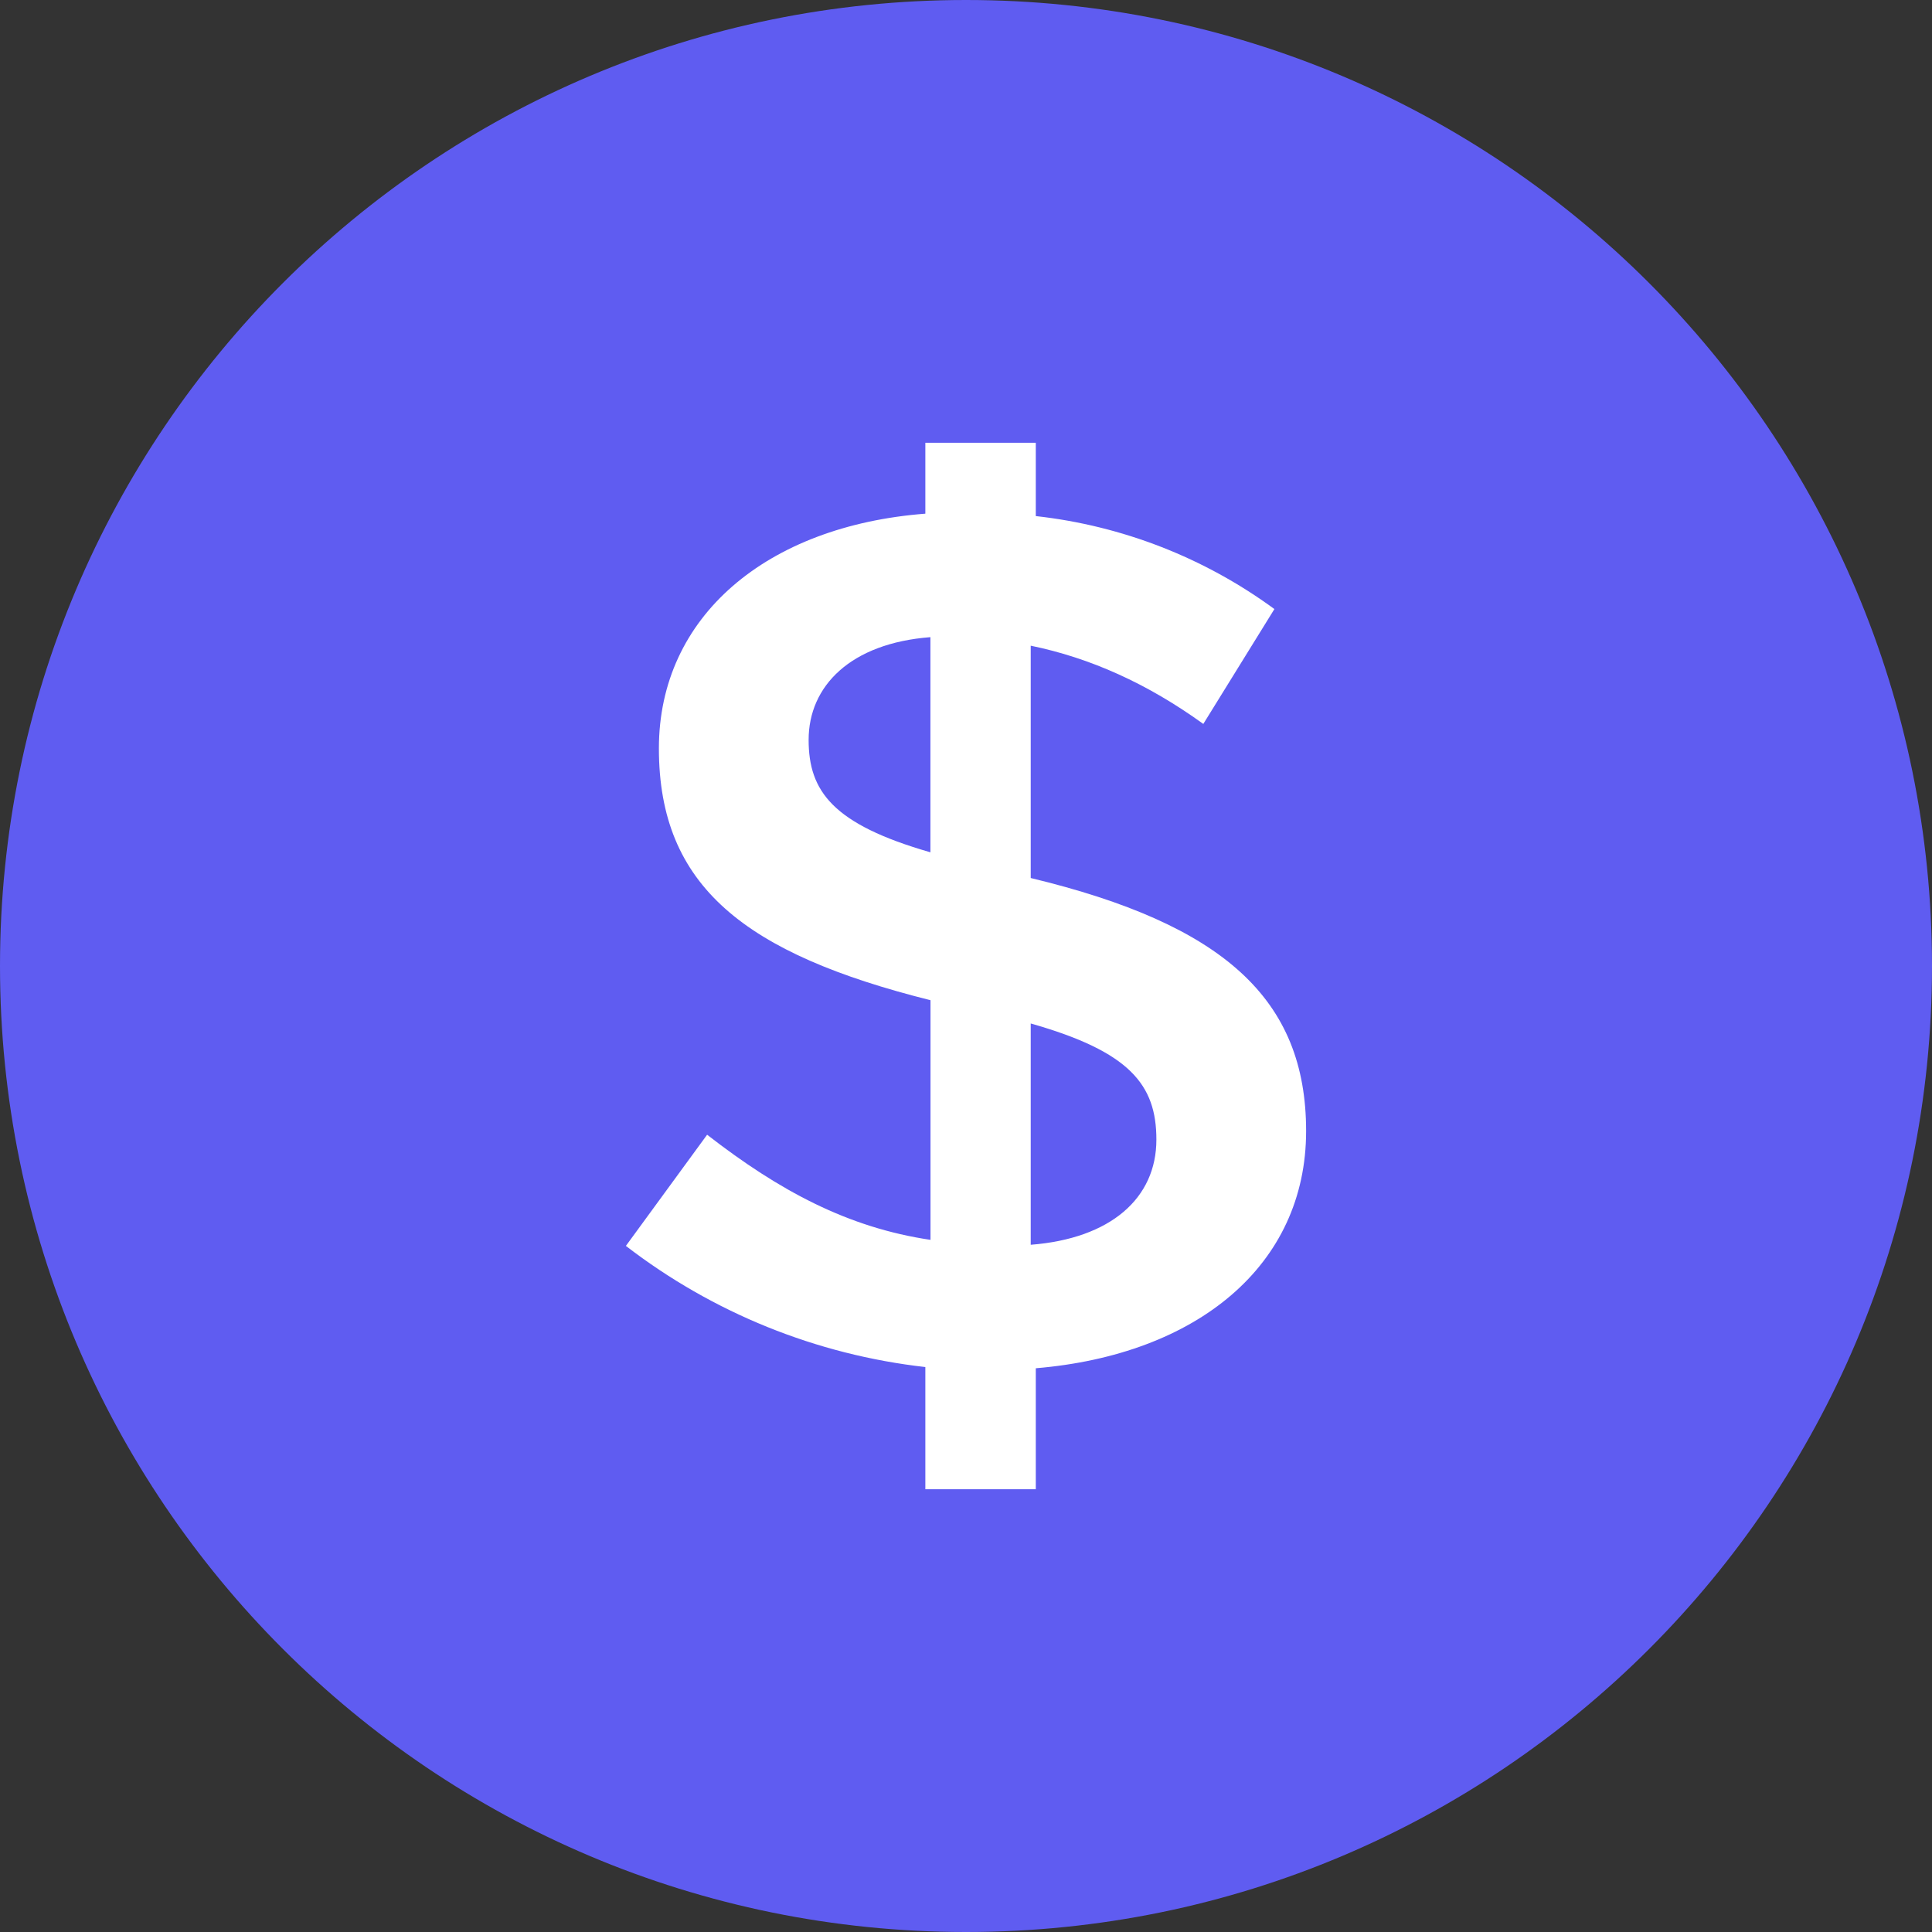<svg width="24" height="24" viewBox="0 0 24 24" fill="none" xmlns="http://www.w3.org/2000/svg">
<rect x="0" y="0" width="24" height="24" fill="#333333" stroke="none"/>
<g clip-path="url(#clip0_1265_20615)">
<path d="M12 24C18.627 24 24 18.627 24 12C24 5.373 18.627 0 12 0C5.373 0 0 5.373 0 12C0 18.627 5.373 24 12 24Z" fill="#5F5CF1"/>
<path fill-rule="evenodd" clip-rule="evenodd" d="M16.225 14.05C16.225 15.721 14.869 16.829 12.867 16.997V18.5H11.495V16.982C10.141 16.829 8.855 16.309 7.775 15.477L8.784 14.096C9.683 14.794 10.534 15.25 11.559 15.402V12.425C9.257 11.848 8.185 11.013 8.185 9.297C8.185 7.657 9.525 6.533 11.495 6.381V5.5H12.867V6.411C13.939 6.53 14.961 6.928 15.831 7.566L14.948 8.993C14.254 8.492 13.545 8.173 12.804 8.021V10.907C15.2 11.484 16.225 12.41 16.225 14.05ZM11.558 10.588V7.915C10.565 7.991 10.045 8.523 10.045 9.191C10.045 9.828 10.344 10.239 11.559 10.588L11.558 10.588ZM14.365 14.156C14.365 13.473 14.033 13.063 12.804 12.714V15.463C13.797 15.386 14.365 14.885 14.365 14.157V14.156Z" fill="white"/>
</g>
<defs>
<clipPath id="clip0_1265_20615">
<rect width="24" height="24" fill="white"/>
</clipPath>
</defs>
</svg>
